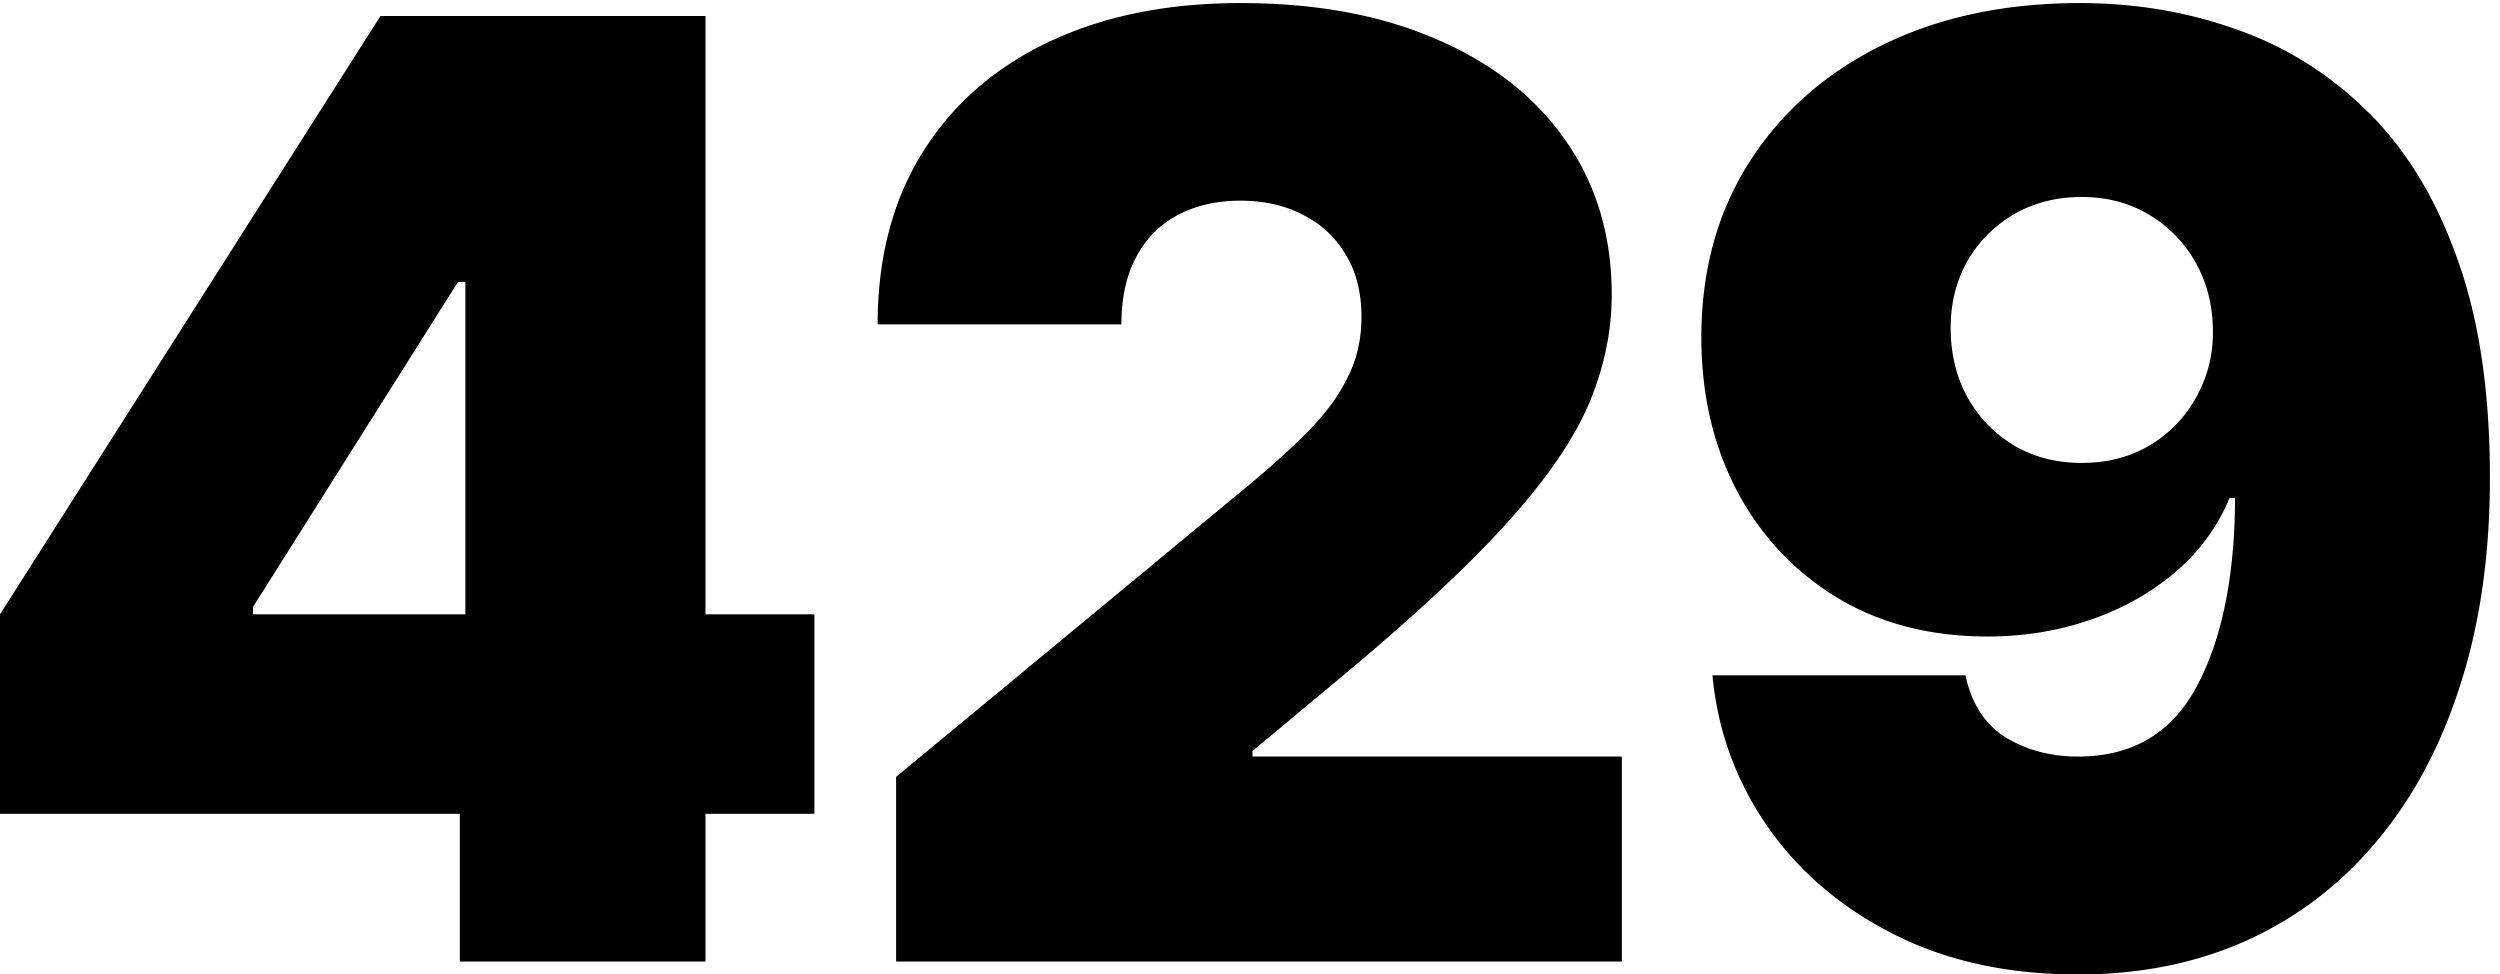 <svg xmlns="http://www.w3.org/2000/svg" viewBox="0 0 195 76" fill="none">
  <path d="M0 63.477V47.92L29.674 1.248H43.79V21.99h-8.067L19.734 47.343v.576h43.79v15.558H0ZM35.867 75V58.723l.433-6.77V1.249h18.726V75H35.867ZM69.896 75V60.596l27.513-22.76c1.824-1.512 3.385-2.929 4.681-4.25 1.321-1.343 2.329-2.724 3.025-4.14.72-1.417 1.08-2.99 1.08-4.718 0-1.897-.408-3.517-1.224-4.862-.792-1.344-1.897-2.376-3.313-3.096-1.416-.745-3.049-1.117-4.898-1.117-1.848 0-3.48.372-4.897 1.117-1.393.744-2.473 1.836-3.241 3.277-.768 1.44-1.153 3.193-1.153 5.257H68.456c0-5.185 1.165-9.65 3.493-13.396 2.33-3.745 5.618-6.626 9.868-8.643C86.065 1.25 91.046.24 96.76.24c5.906 0 11.02.949 15.341 2.845 4.346 1.873 7.695 4.514 10.048 7.923 2.376 3.409 3.565 7.406 3.565 11.992 0 2.832-.588 5.653-1.765 8.462-1.176 2.785-3.289 5.87-6.338 9.255-3.049 3.385-7.382 7.419-13 12.1l-6.914 5.762v.432h28.809v15.99h-56.61ZM162.236.24c4.297 0 8.367.684 12.208 2.053 3.841 1.344 7.238 3.469 10.191 6.374 2.977 2.905 5.306 6.698 6.986 11.38 1.705 4.657 2.569 10.299 2.593 16.925.024 6.05-.732 11.488-2.269 16.313-1.512 4.802-3.685 8.895-6.518 12.28-2.809 3.385-6.194 5.978-10.155 7.779-3.937 1.776-8.331 2.665-13.18 2.665-5.45 0-10.239-1.045-14.369-3.133-4.129-2.09-7.418-4.898-9.867-8.427-2.449-3.53-3.877-7.455-4.285-11.776h19.734c.48 2.233 1.537 3.853 3.169 4.862 1.633.984 3.505 1.476 5.618 1.476 4.225 0 7.31-1.825 9.255-5.474 1.968-3.673 2.965-8.57 2.989-14.692h-.432c-.937 2.256-2.353 4.189-4.25 5.797-1.896 1.609-4.105 2.845-6.626 3.71-2.521.864-5.186 1.296-7.994 1.296-4.442 0-8.331-.996-11.668-2.989-3.337-2.017-5.942-4.765-7.815-8.246-1.872-3.506-2.821-7.49-2.845-11.956-.024-5.234 1.213-9.82 3.71-13.757 2.496-3.937 5.966-6.998 10.407-9.183C151.264 1.333 156.402.24 162.236.24Zm.144 15.125c-1.993 0-3.769.456-5.33 1.368a9.987 9.987 0 0 0-3.637 3.71c-.864 1.56-1.284 3.325-1.26 5.293.024 1.969.468 3.734 1.332 5.294a10.075 10.075 0 0 0 3.601 3.71c1.537.912 3.301 1.368 5.294 1.368 1.464 0 2.821-.252 4.069-.756a9.796 9.796 0 0 0 3.241-2.197 10.126 10.126 0 0 0 2.161-3.313c.528-1.273.78-2.641.756-4.106-.024-1.968-.48-3.733-1.368-5.293a9.994 9.994 0 0 0-3.637-3.71c-1.537-.912-3.277-1.368-5.222-1.368Z" fill="currentColor"/>
</svg>

